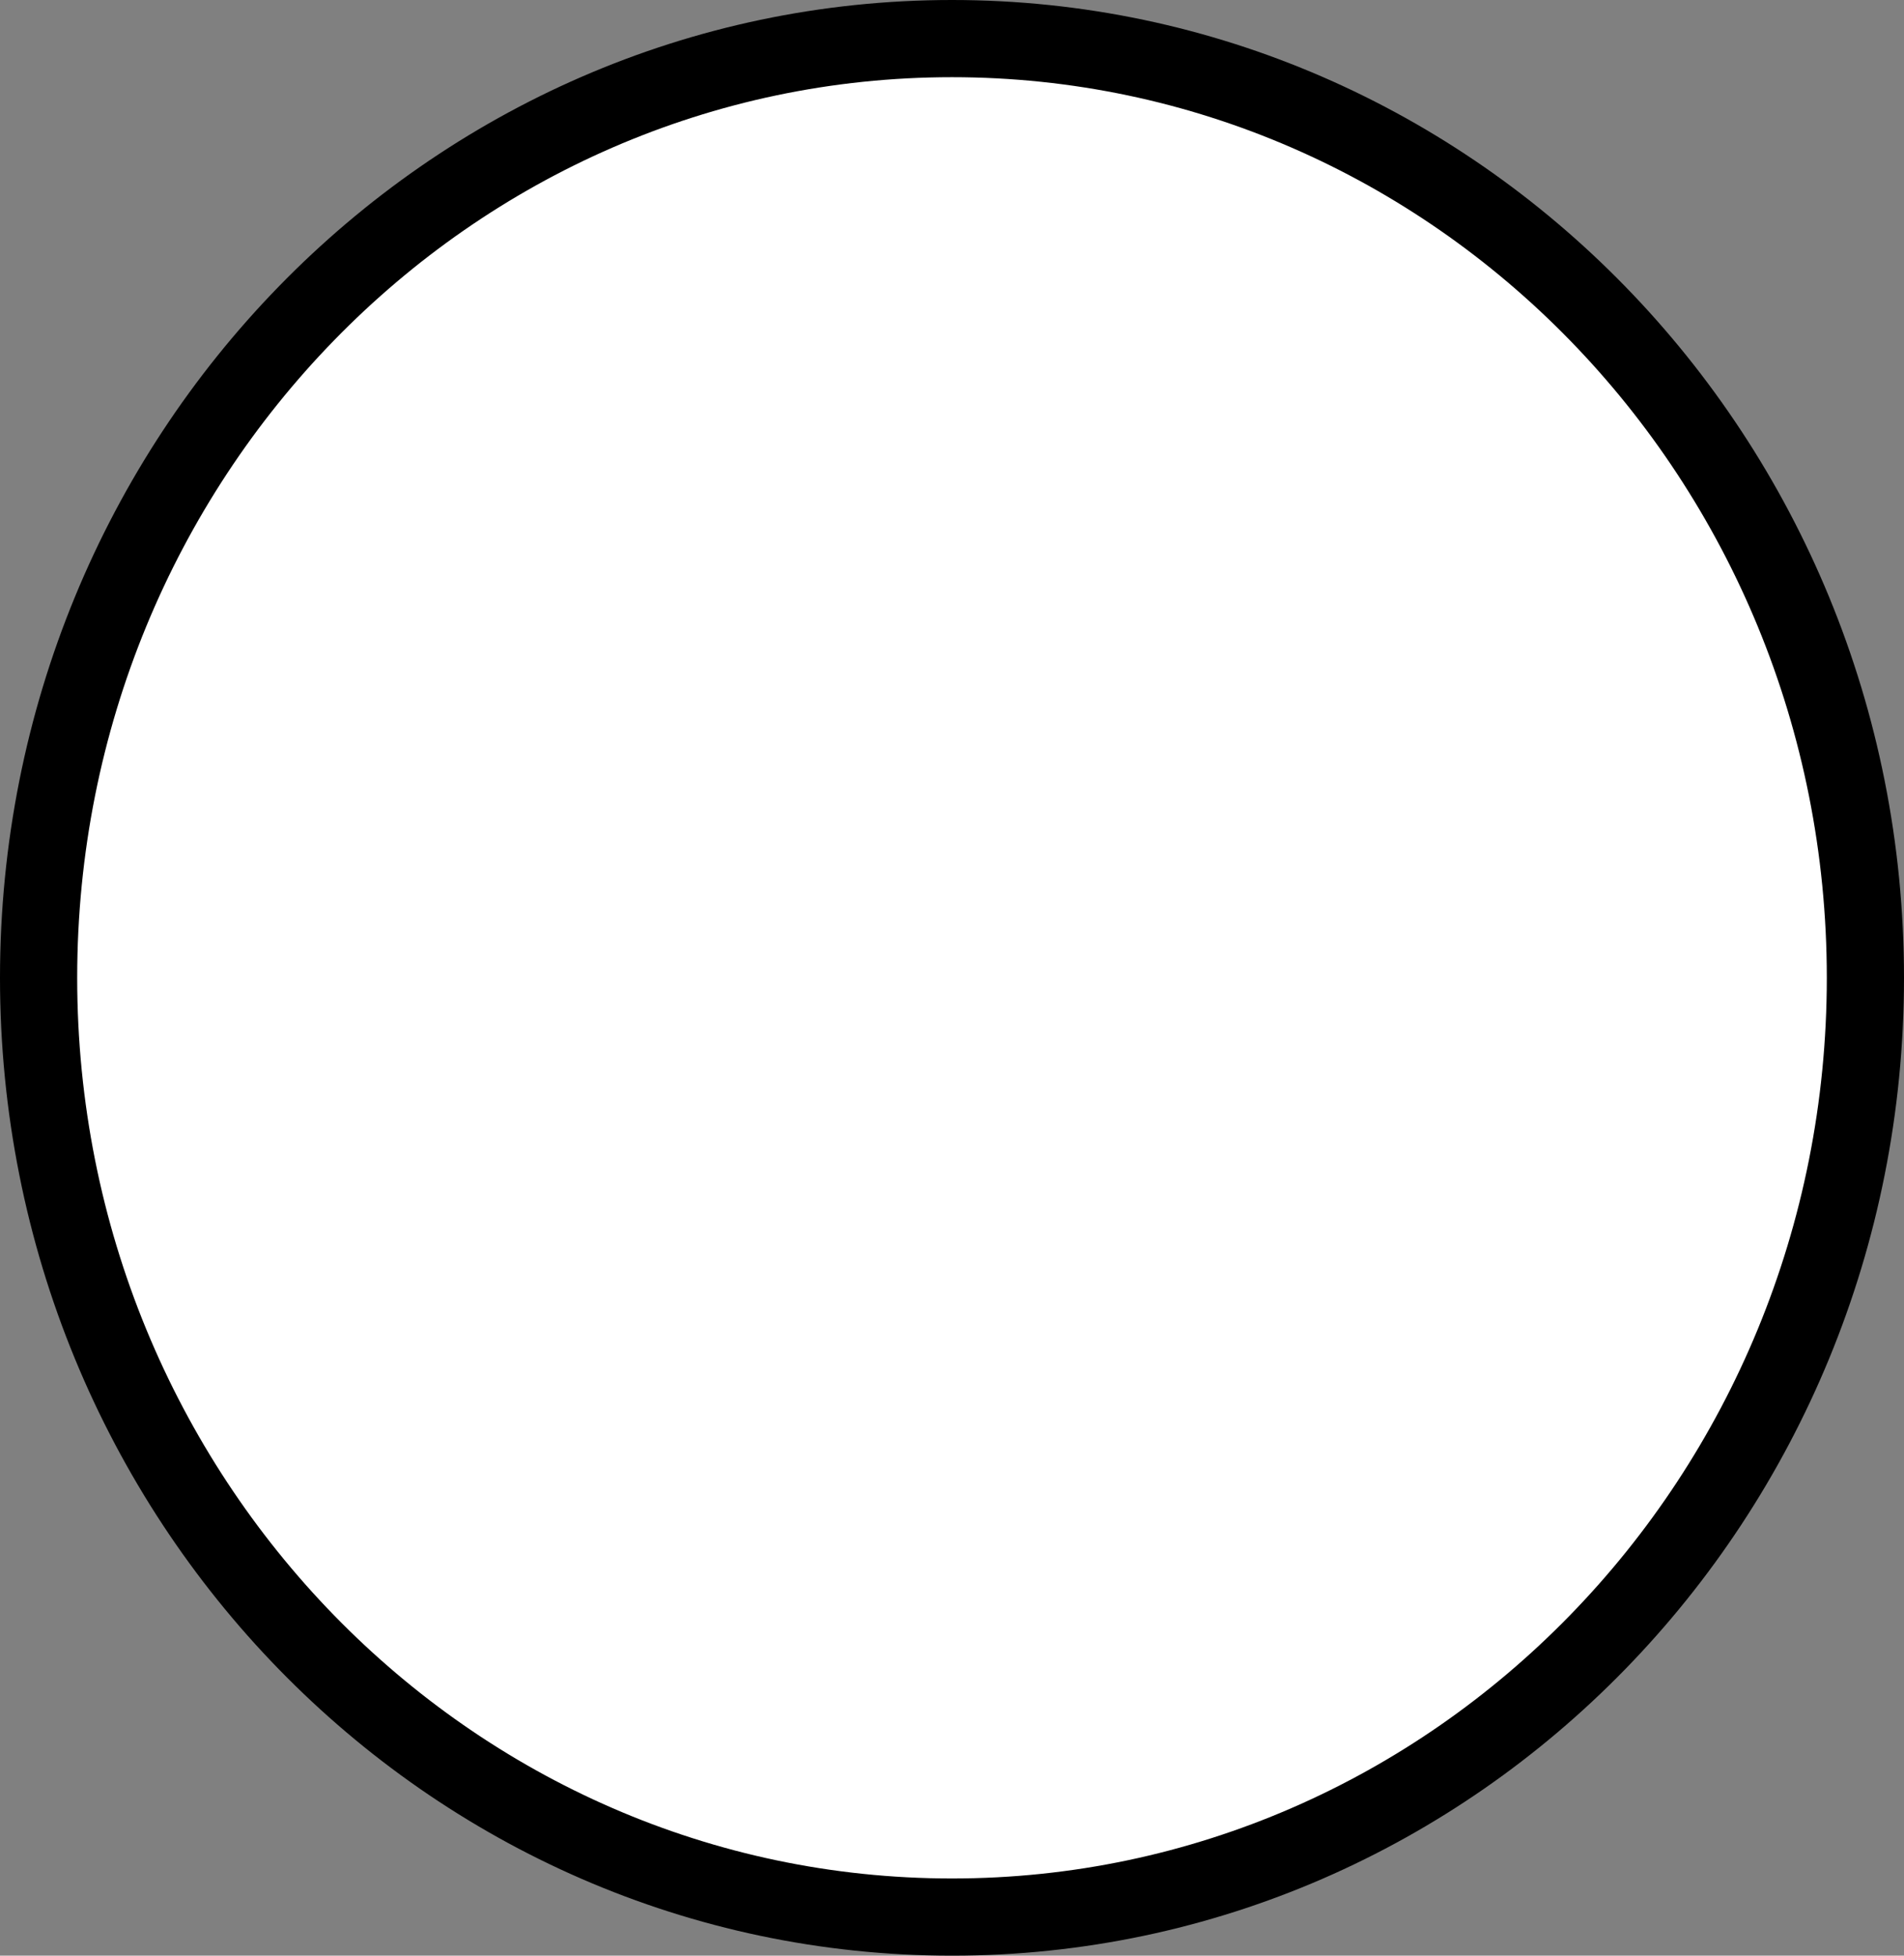 <svg width="37" height="38" viewBox="0 0 37 38" fill="none" xmlns="http://www.w3.org/2000/svg">
<rect x="0" y="0" width="37" height="38" fill="#808080" stroke="none"/>
<path d="M36.25 19C36.25 29.098 28.284 37.25 18.5 37.25C8.716 37.25 0.75 29.098 0.75 19C0.75 8.902 8.716 0.75 18.5 0.75C28.284 0.75 36.25 8.902 36.25 19Z" fill="white" stroke="black" stroke-width="1.5"/>
</svg>
